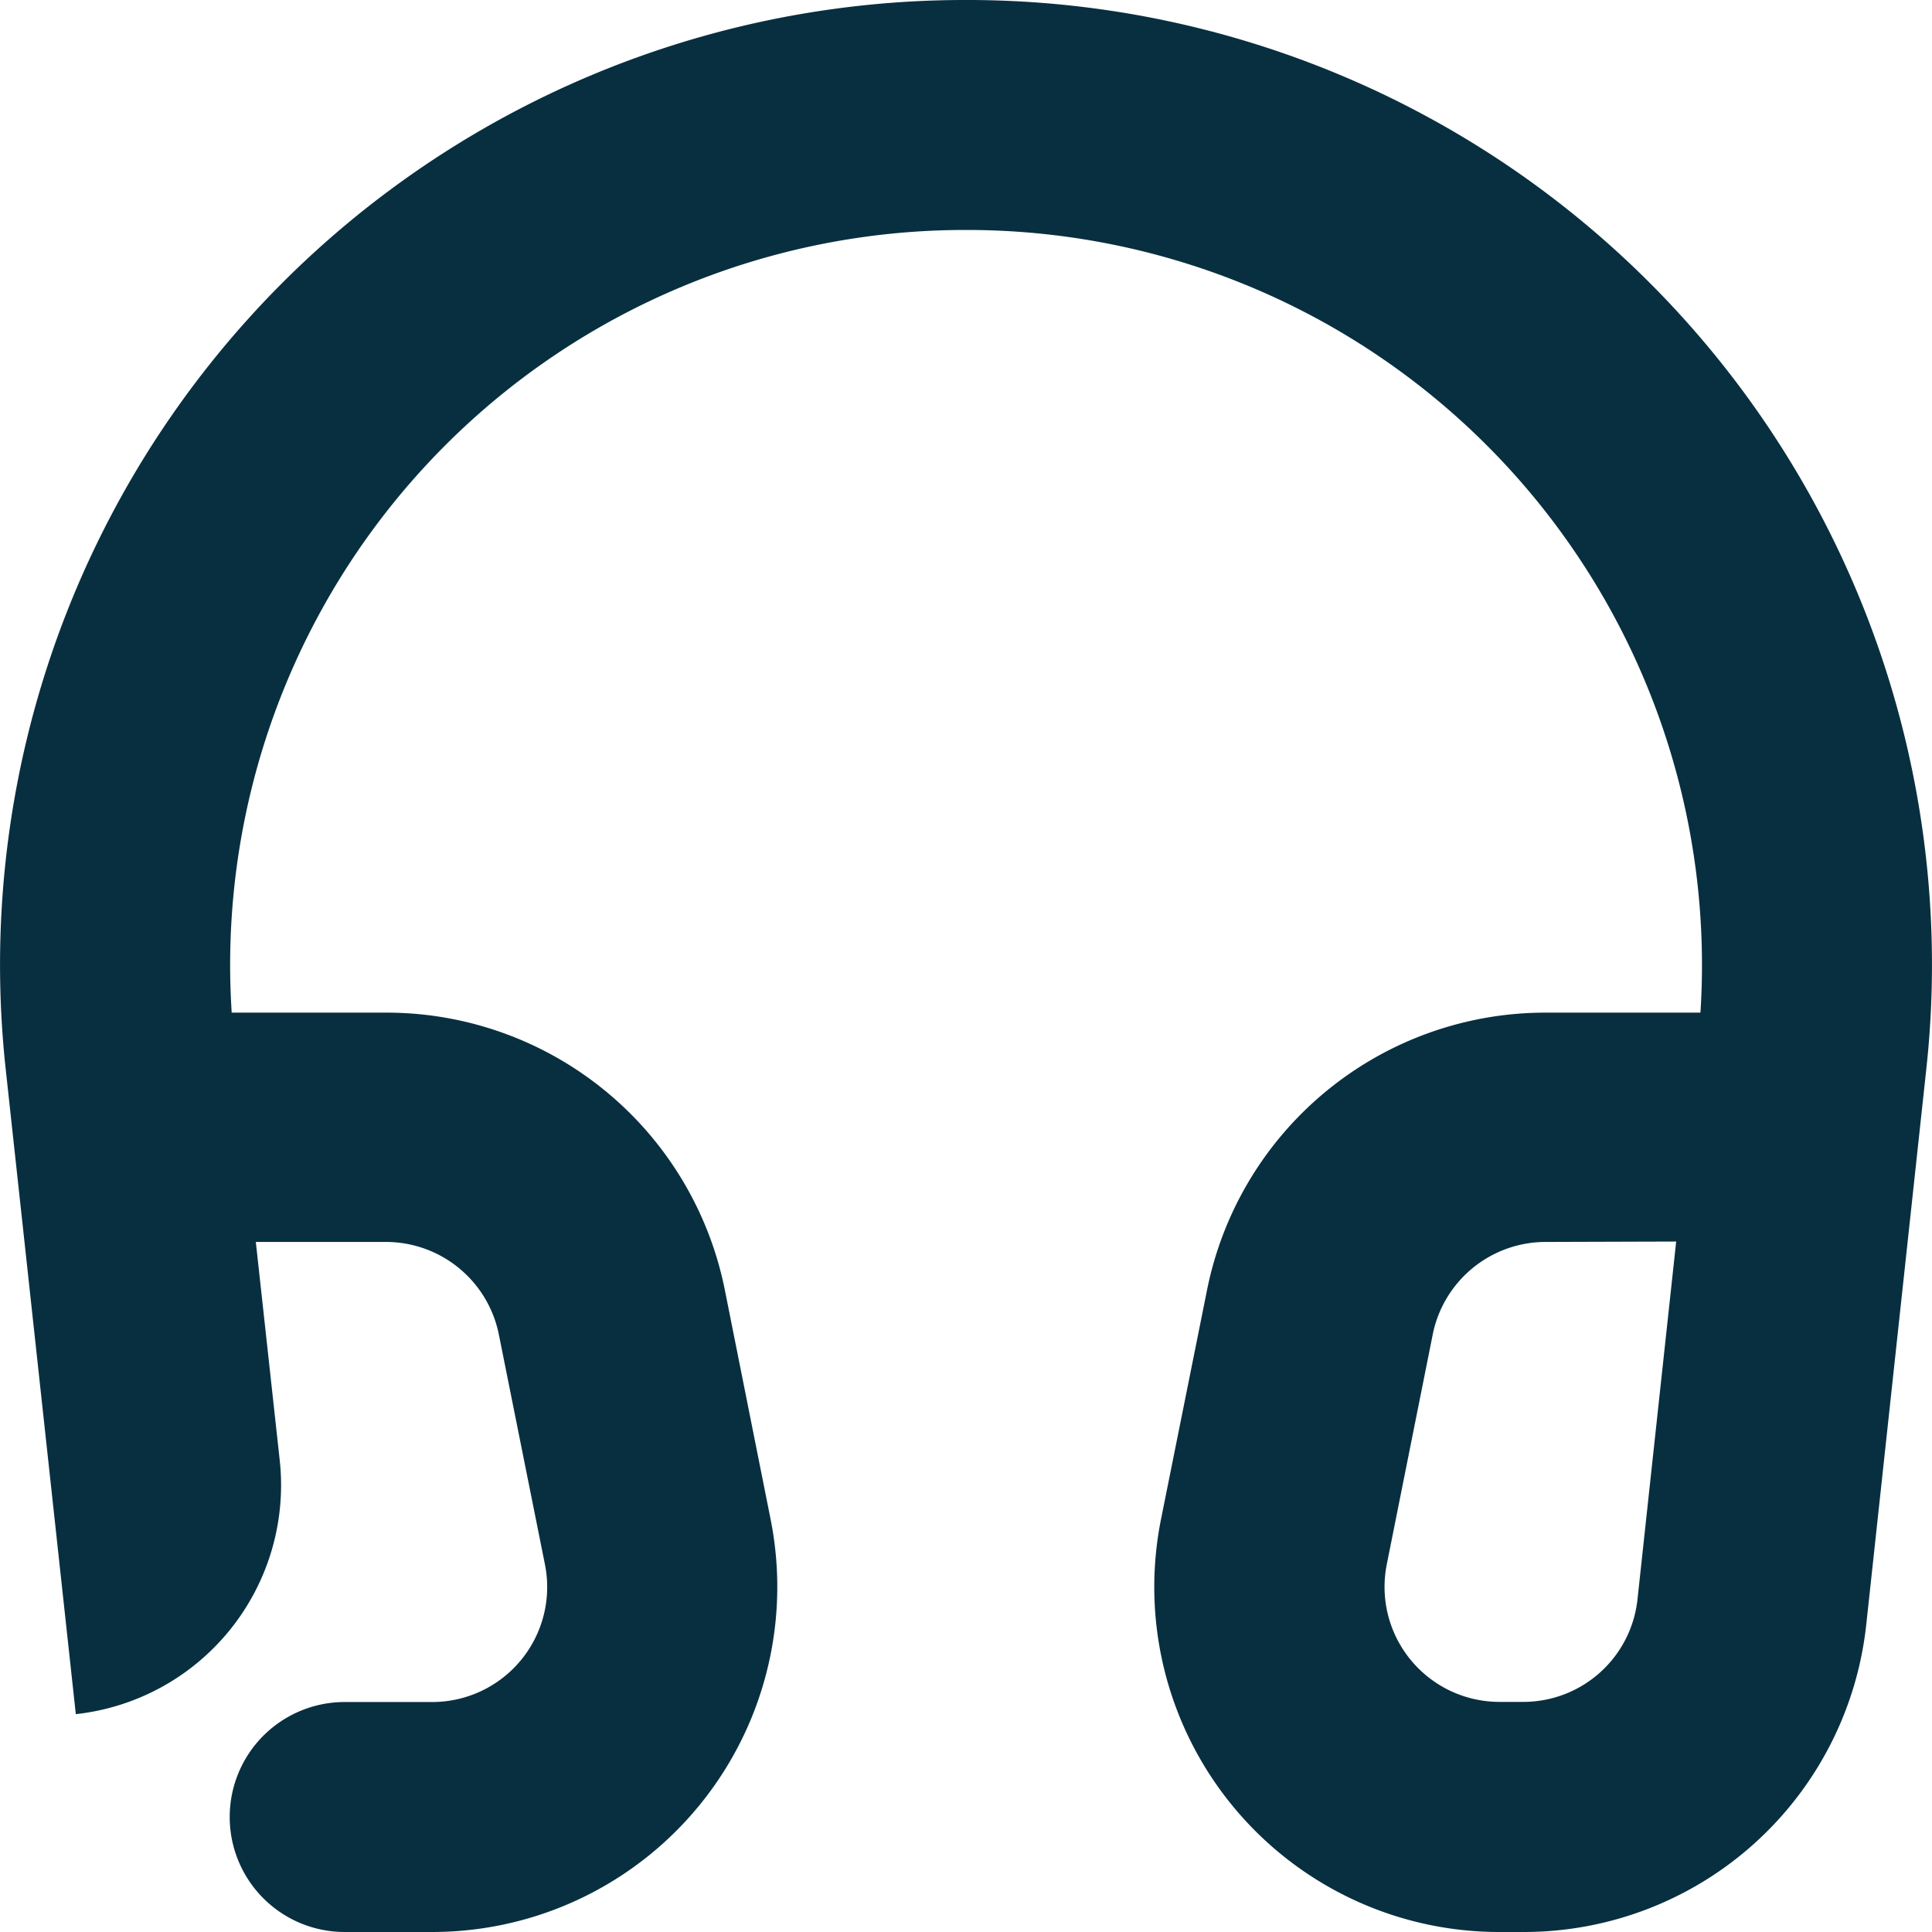 <svg xmlns="http://www.w3.org/2000/svg" width="14.5" height="14.5" viewBox="0 0 14.5 14.5">
  <defs>
    <style>
      .cls-1 {
        fill: #082f40;
      }
    </style>
  </defs>
  <path id="Fill_120" data-name="Fill 120" class="cls-1" d="M11.432,14.5h-.178a2.589,2.589,0,0,1-2.54-3.1L9.06,9.677A2.59,2.59,0,0,1,11.6,7.6h1.162A5.516,5.516,0,0,0,7.25,1.726,5.515,5.515,0,0,0,1.739,7.6H2.9a2.59,2.59,0,0,1,2.54,2.081L5.783,11.4a2.59,2.59,0,0,1-2.54,3.1H2.587a.863.863,0,1,1,0-1.726h.656a.863.863,0,0,0,.847-1.032l-.346-1.726A.865.865,0,0,0,2.9,9.321H1.92L2.1,10.965a1.729,1.729,0,0,1-1.531,1.9L.043,8.026A7.241,7.241,0,0,1,7.25,0a7.24,7.24,0,0,1,7.207,8.026l-.45,4.163A2.585,2.585,0,0,1,11.432,14.5ZM11.6,9.321a.865.865,0,0,0-.847.694l-.345,1.726a.863.863,0,0,0,.847,1.032h.178A.862.862,0,0,0,12.29,12l.29-2.682Z"/>
</svg>
